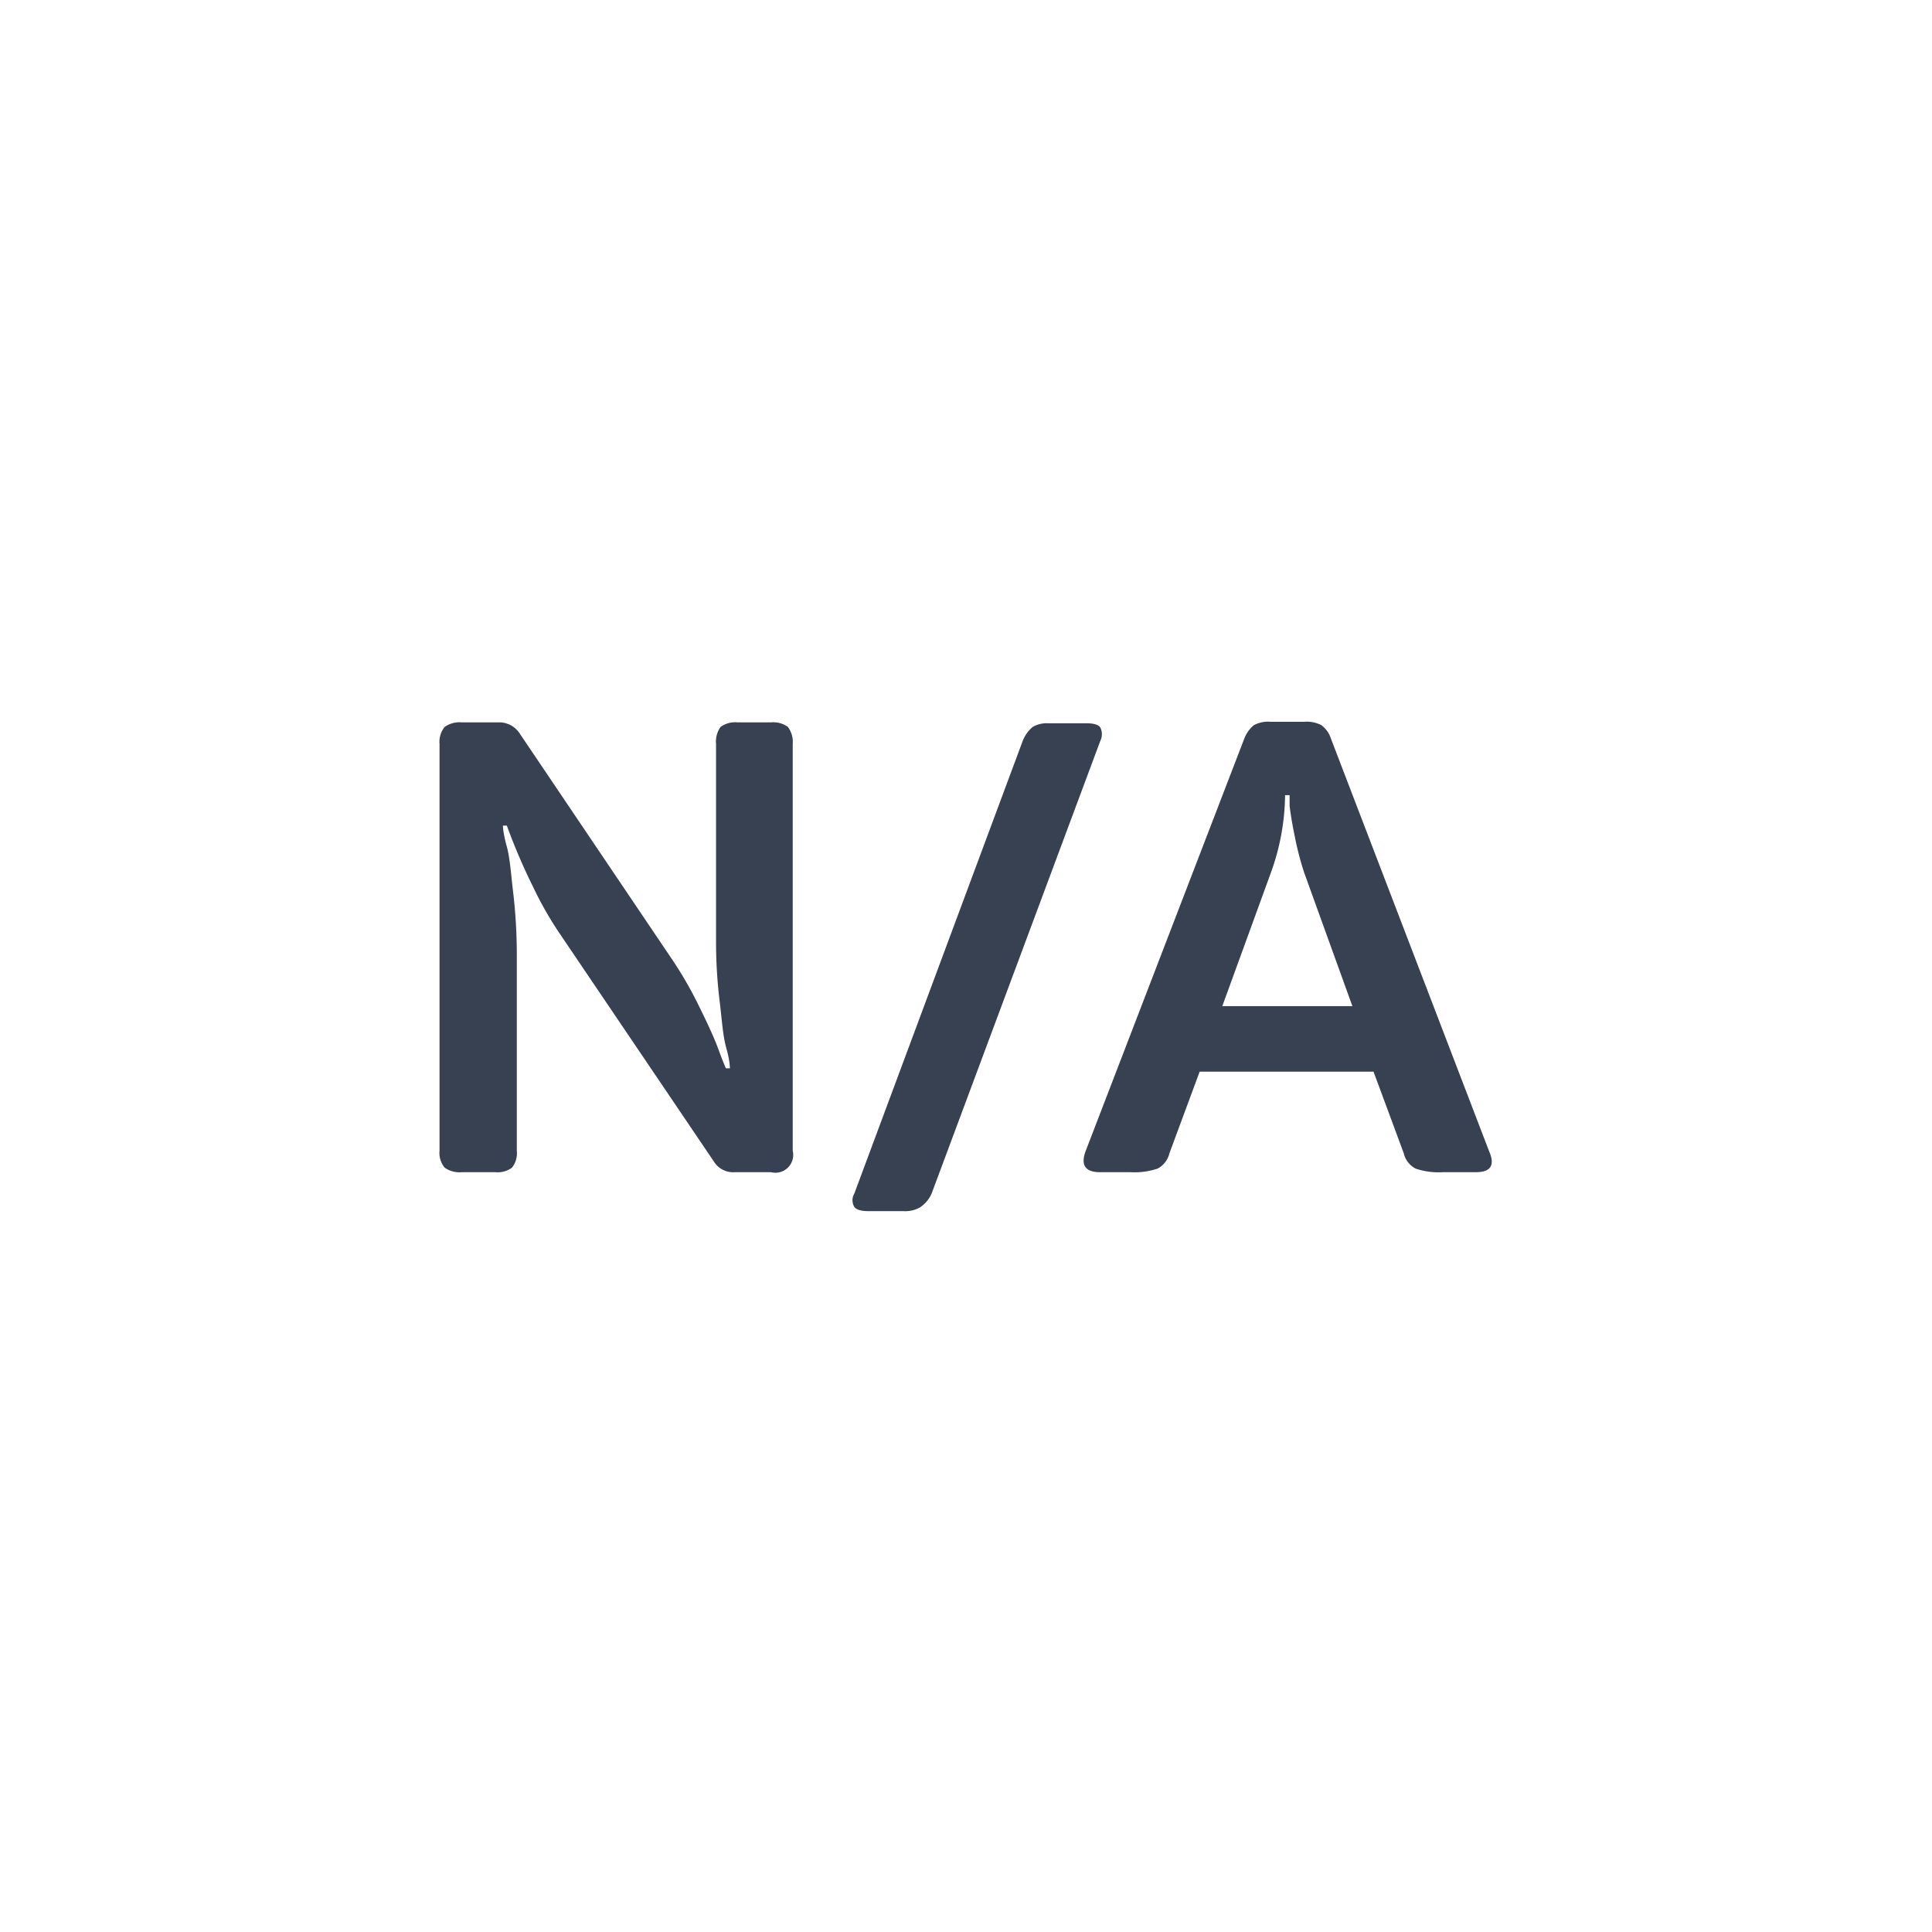 <svg xmlns="http://www.w3.org/2000/svg" viewBox="0 0 64 64"><path fill="#374151" d="M26.1 24.08a.83.83 0 01.16.56v13.48a.59.59 0 01-.72.71h-1.2a.75.75 0 01-.69-.35l-5.14-7.6a11.62 11.62 0 01-.85-1.5 19.708 19.708 0 01-.87-2.03h-.13s0 .23.12.66.15 1 .23 1.64a18 18 0 01.11 1.88v6.59a.77.77 0 01-.16.56.79.79 0 01-.55.15H15.3a.85.85 0 01-.57-.15.76.76 0 01-.17-.56V24.64a.78.78 0 01.17-.56.85.85 0 01.57-.15h1.19a.81.81 0 01.7.33l5.1 7.56a13 13 0 01.89 1.56c.27.55.48 1 .63 1.41s.23.59.24.6h.13s0-.25-.12-.67-.15-1-.23-1.63a16.11 16.11 0 01-.11-1.94v-6.51a.83.83 0 01.15-.56.82.82 0 01.56-.15h1.11a.82.82 0 01.56.15zM30.47 40a1 1 0 01-.54.12h-1.17c-.24 0-.4-.05-.46-.14a.43.43 0 010-.44l5.58-15a1.16 1.16 0 01.33-.46.94.94 0 01.53-.12H36c.24 0 .39.05.45.14a.5.5 0 010 .44l-5.59 15a1.06 1.06 0 01-.39.46zM48.89 38.83H47.8a2.4 2.4 0 01-.91-.12.78.78 0 01-.39-.51l-1-2.7h-5.76l-1 2.7a.78.78 0 01-.39.51 2.4 2.4 0 01-.91.12h-1q-.73 0-.48-.69l5.25-13.65a1.07 1.07 0 01.33-.47 1 1 0 01.55-.11h1.11a1.06 1.06 0 01.57.11.9.9 0 01.32.45l5.24 13.67q.3.69-.44.69zm-6-11.13c-.09-.43-.14-.76-.17-1v-.36h-.15a7.73 7.73 0 01-.46 2.54l-1.62 4.45h4.31l-1.6-4.43a10 10 0 01-.31-1.2z"></path></svg>